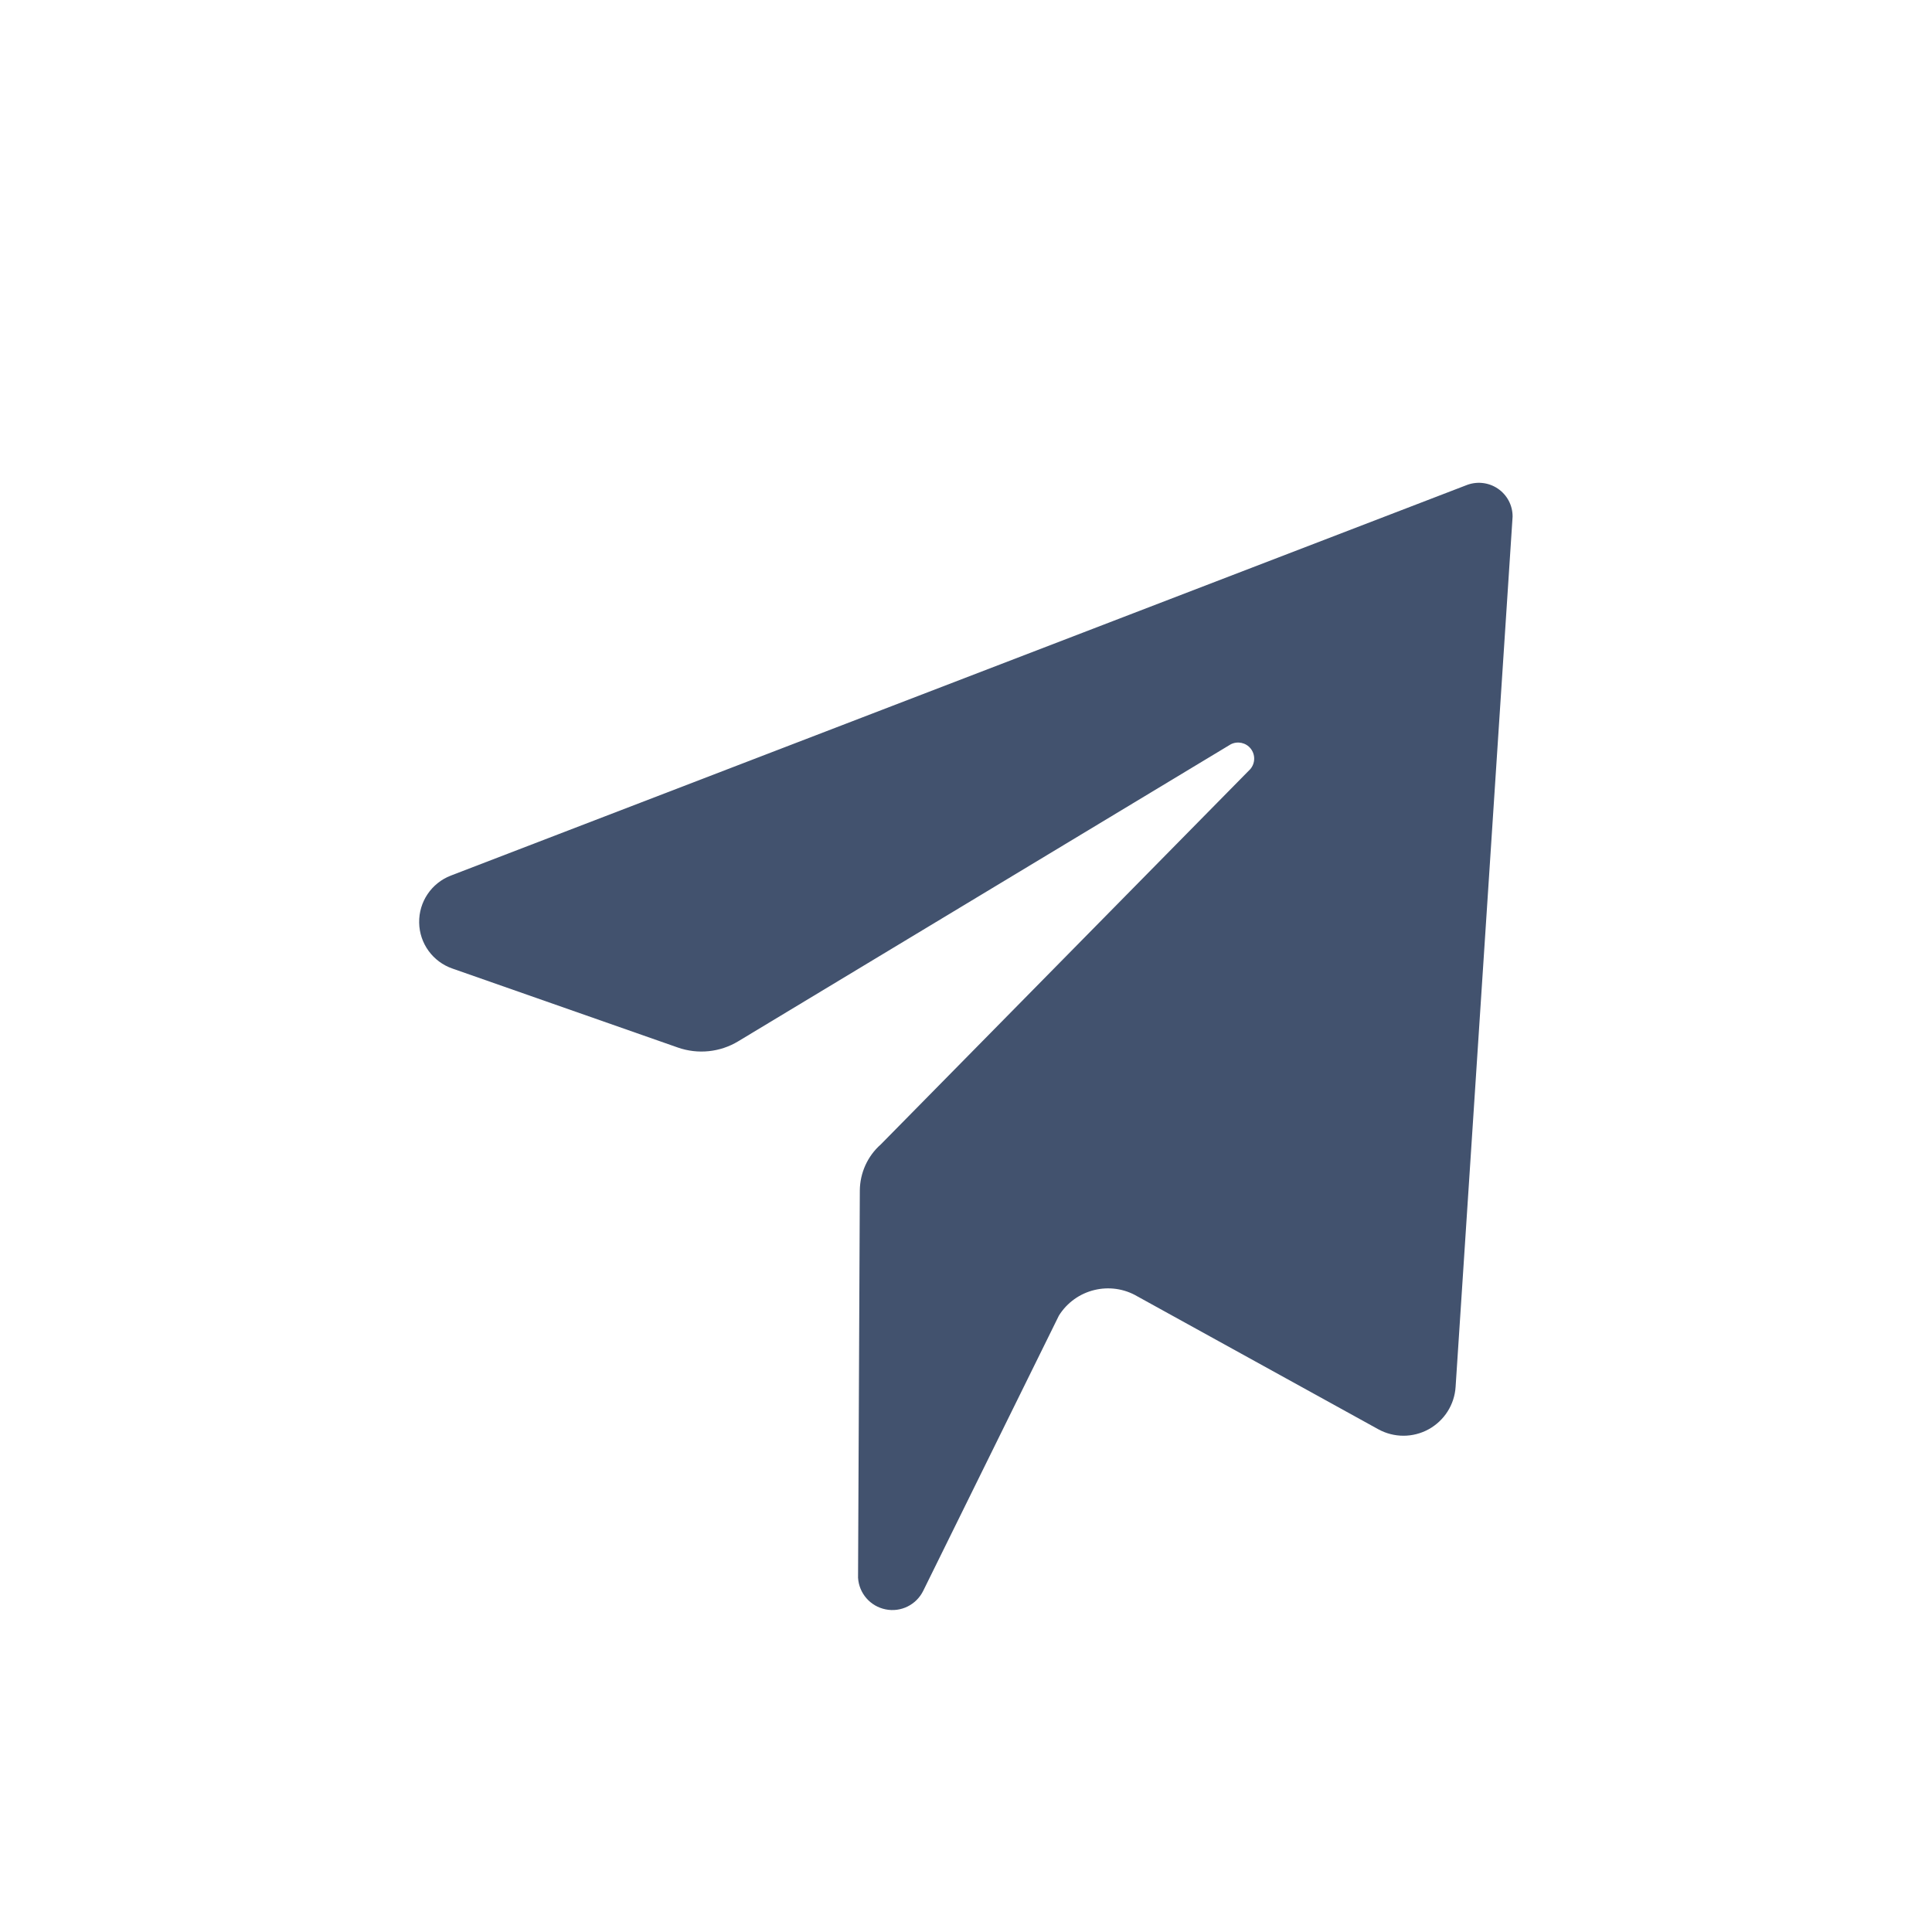 <svg width="24" height="24" viewBox="0 0 24 24" fill="none" xmlns="http://www.w3.org/2000/svg">
<path fill-rule="evenodd" clip-rule="evenodd" d="M18.209 6.03L5.6 10.877C5.359 10.97 5.202 11.204 5.207 11.462C5.211 11.72 5.377 11.948 5.621 12.032L8.421 13.013C8.67 13.1 8.945 13.072 9.171 12.935L15.289 9.246C15.374 9.203 15.478 9.225 15.537 9.3C15.596 9.375 15.594 9.481 15.532 9.554L10.942 14.216C10.777 14.361 10.683 14.57 10.681 14.789L10.659 19.6C10.671 19.793 10.811 19.954 11.001 19.992C11.191 20.031 11.382 19.936 11.468 19.763L13.154 16.343C13.361 16.012 13.795 15.906 14.131 16.105L17.122 17.755C17.317 17.862 17.552 17.862 17.747 17.755C17.941 17.648 18.068 17.45 18.082 17.228L18.79 6.418C18.791 6.277 18.721 6.146 18.604 6.068C18.487 5.99 18.339 5.976 18.209 6.03Z" fill="#42526E"/>
</svg>
